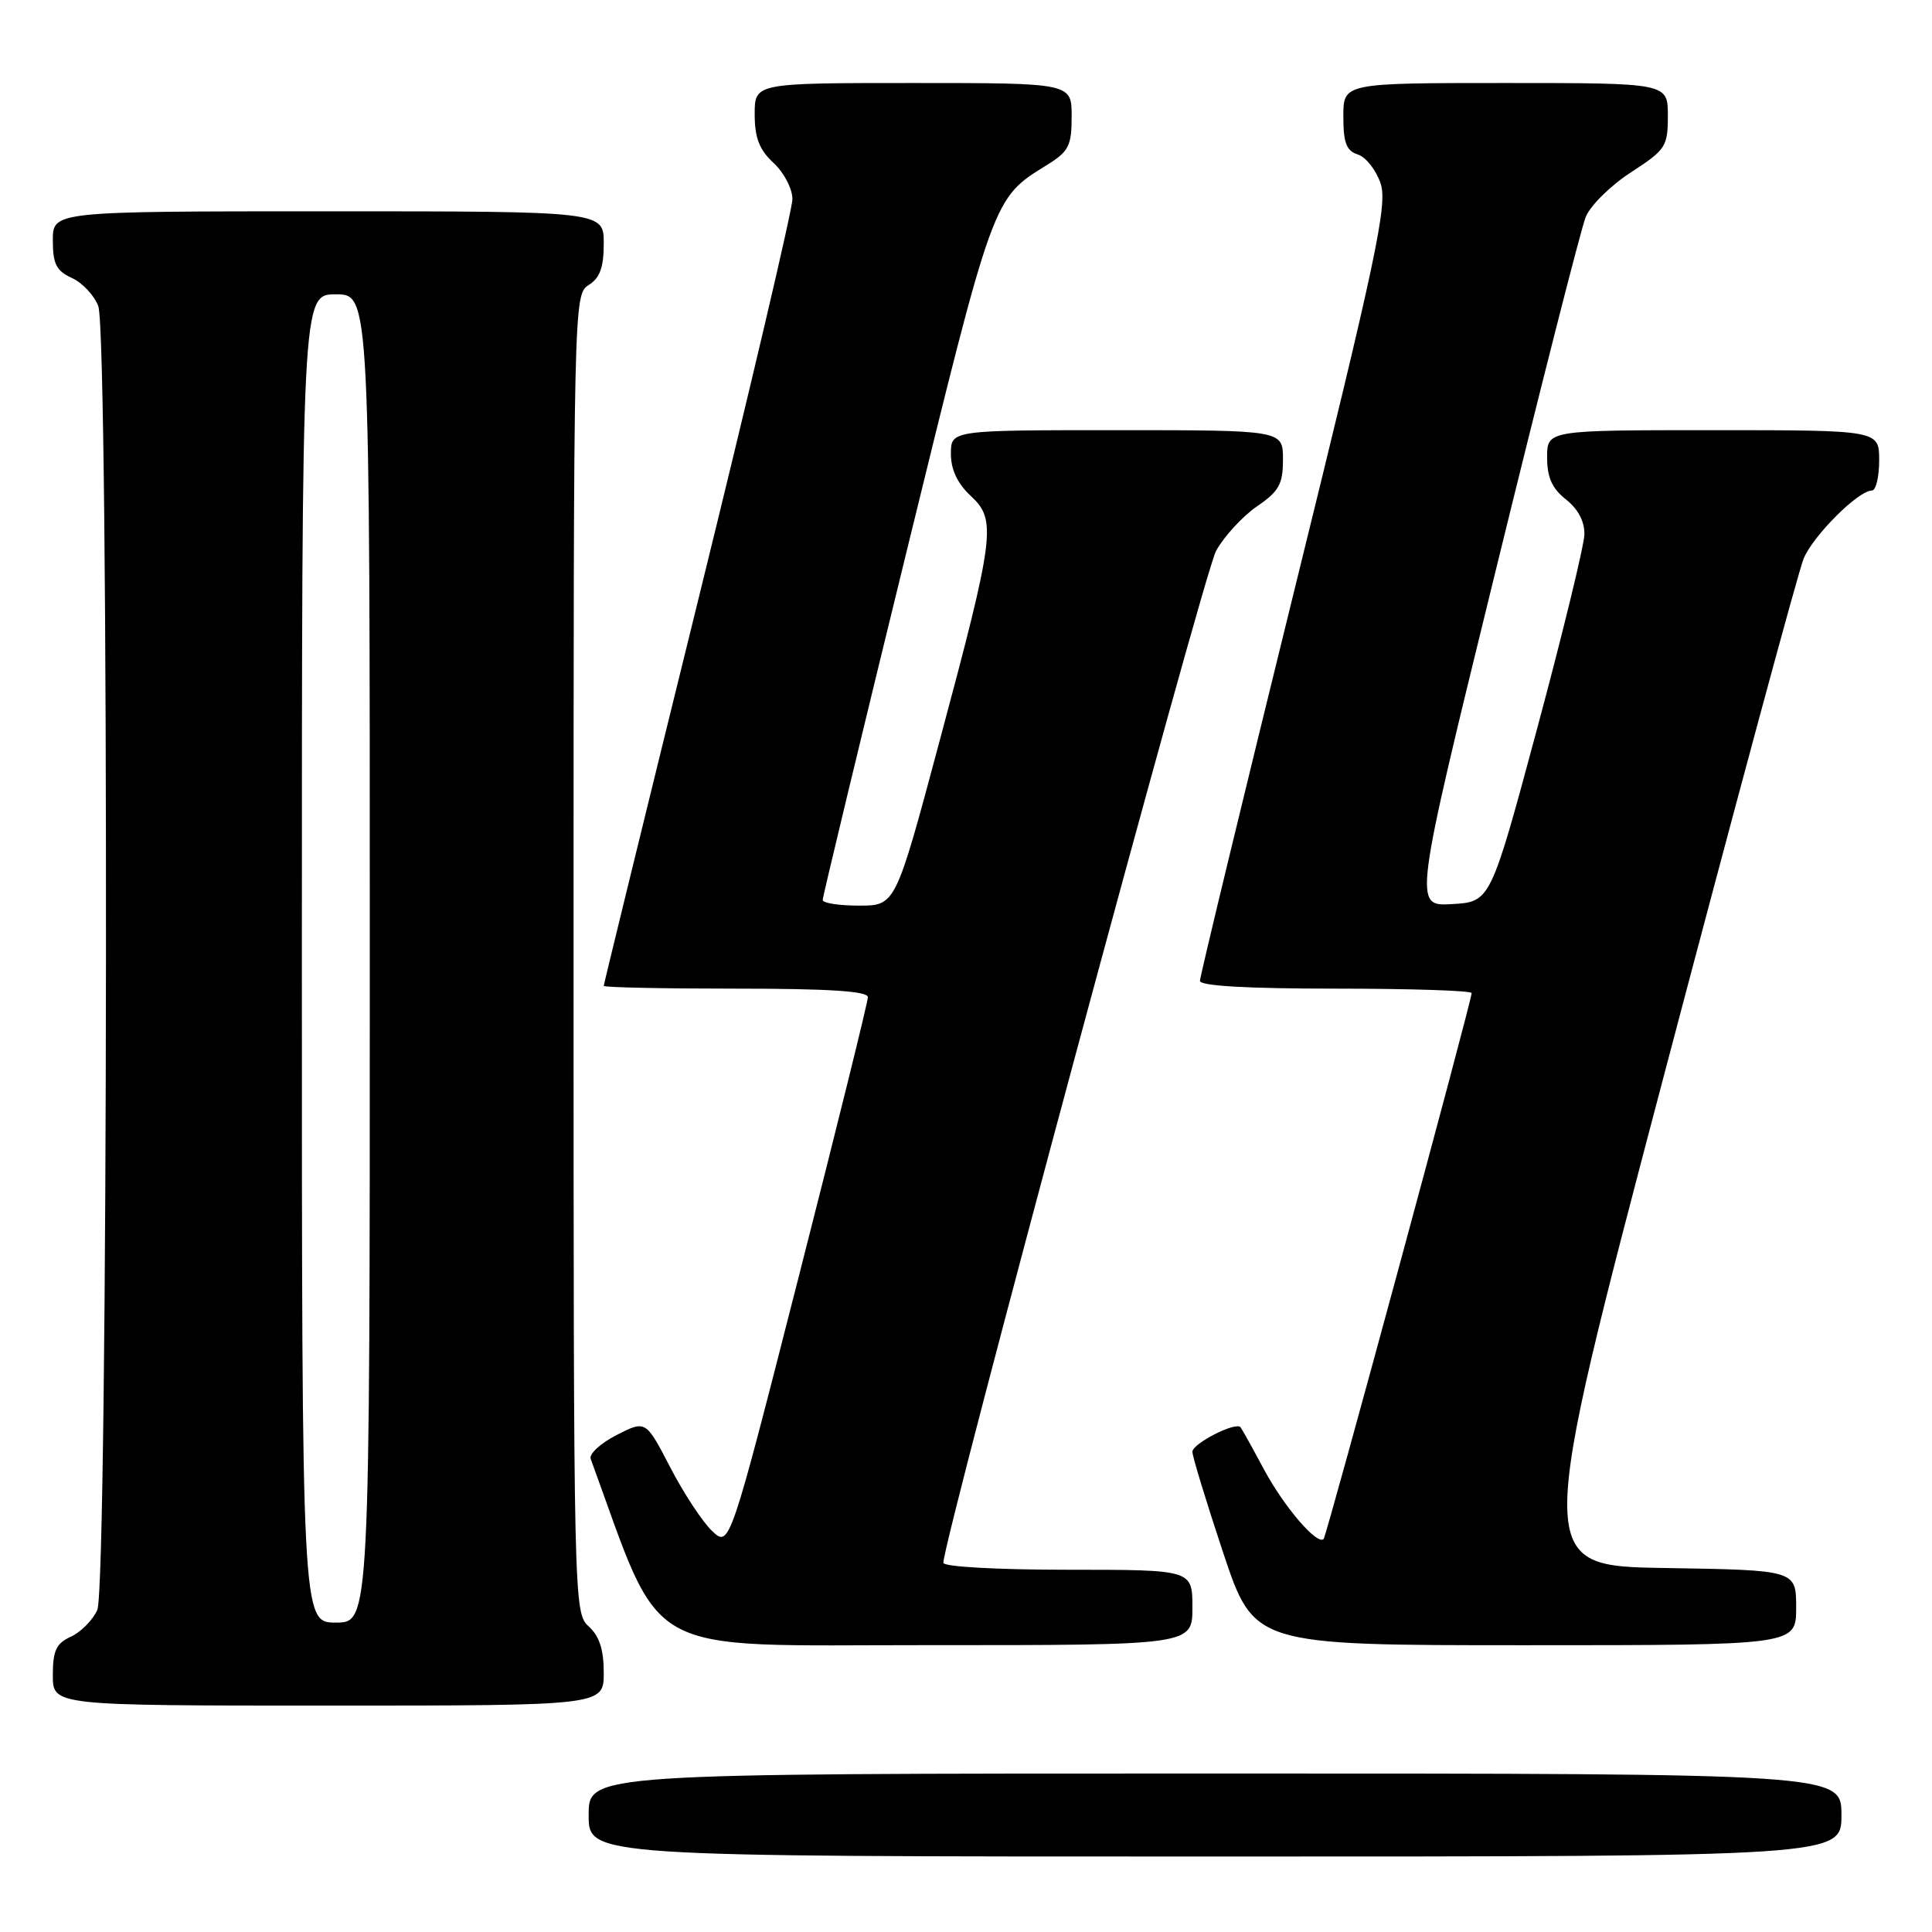 <?xml version="1.0" encoding="UTF-8" standalone="no"?>
<!DOCTYPE svg PUBLIC "-//W3C//DTD SVG 1.1//EN" "http://www.w3.org/Graphics/SVG/1.1/DTD/svg11.dtd" >
<svg xmlns="http://www.w3.org/2000/svg" xmlns:xlink="http://www.w3.org/1999/xlink" version="1.1" viewBox="0 0 256 256">
 <g >
 <path fill="currentColor"
d=" M 244.00 240.50 C 244.00 235.00 244.00 235.00 161.00 235.00 C 78.00 235.00 78.00 235.00 78.00 240.50 C 78.00 246.00 78.00 246.00 161.00 246.00 C 244.00 246.00 244.00 246.00 244.00 240.50 Z  M 80.00 221.65 C 80.00 218.58 79.42 216.78 78.00 215.50 C 76.03 213.72 76.00 212.42 76.00 126.35 C 76.00 40.10 76.02 39.00 78.00 37.77 C 79.49 36.84 80.00 35.44 80.00 32.26 C 80.00 28.00 80.00 28.00 43.50 28.00 C 7.00 28.00 7.00 28.00 7.00 31.84 C 7.00 34.97 7.46 35.89 9.52 36.83 C 10.91 37.46 12.48 39.14 13.02 40.55 C 14.47 44.36 14.34 210.15 12.89 213.34 C 12.28 214.68 10.70 216.27 9.39 216.87 C 7.45 217.75 7.00 218.71 7.00 221.98 C 7.00 226.00 7.00 226.00 43.50 226.00 C 80.00 226.00 80.00 226.00 80.00 221.65 Z  M 158.00 213.00 C 158.00 208.00 158.00 208.00 141.50 208.00 C 132.11 208.00 125.00 207.60 125.00 207.08 C 125.00 203.99 159.53 75.85 161.14 72.98 C 162.22 71.05 164.66 68.40 166.55 67.10 C 169.48 65.10 170.00 64.16 170.00 60.87 C 170.00 57.00 170.00 57.00 148.00 57.00 C 126.00 57.00 126.00 57.00 126.00 60.14 C 126.00 62.23 126.87 64.07 128.62 65.70 C 132.08 68.90 131.83 70.86 124.47 98.30 C 118.66 120.00 118.66 120.00 113.83 120.00 C 111.17 120.00 109.00 119.66 109.01 119.25 C 109.01 118.84 113.96 98.27 120.01 73.56 C 131.71 25.79 131.52 26.32 138.73 21.86 C 141.62 20.07 142.00 19.33 142.00 15.42 C 142.00 11.00 142.00 11.00 121.00 11.00 C 100.00 11.00 100.00 11.00 100.00 15.14 C 100.00 18.26 100.61 19.84 102.50 21.59 C 103.88 22.86 105.00 25.02 105.00 26.38 C 105.00 27.74 99.38 51.67 92.50 79.56 C 85.62 107.45 80.00 130.43 80.00 130.63 C 80.00 130.84 87.88 131.00 97.50 131.00 C 109.81 131.00 115.00 131.33 115.00 132.13 C 115.00 132.75 110.88 149.41 105.84 169.15 C 96.68 205.04 96.68 205.04 94.37 202.88 C 93.11 201.69 90.61 197.90 88.82 194.45 C 85.57 188.18 85.57 188.18 81.70 190.15 C 79.57 191.24 78.03 192.66 78.27 193.31 C 88.03 220.00 84.39 217.98 122.75 217.99 C 158.00 218.00 158.00 218.00 158.00 213.00 Z  M 238.00 213.02 C 238.00 208.05 238.00 208.05 220.67 207.77 C 203.35 207.50 203.35 207.50 220.54 142.28 C 230.00 106.41 238.30 75.69 238.99 74.02 C 240.25 70.97 246.24 65.00 248.03 65.00 C 248.57 65.00 249.00 63.20 249.00 61.00 C 249.00 57.00 249.00 57.00 227.00 57.00 C 205.00 57.00 205.00 57.00 205.00 60.61 C 205.00 63.26 205.66 64.73 207.50 66.18 C 209.10 67.44 209.98 69.11 209.94 70.82 C 209.90 72.30 207.09 83.85 203.69 96.50 C 197.50 119.50 197.50 119.50 192.39 119.80 C 187.28 120.09 187.28 120.09 198.14 75.80 C 204.11 51.43 209.50 30.26 210.12 28.74 C 210.74 27.22 213.44 24.56 216.13 22.82 C 220.72 19.84 221.00 19.42 221.00 15.33 C 221.00 11.00 221.00 11.00 199.50 11.00 C 178.00 11.00 178.00 11.00 178.00 15.43 C 178.00 18.94 178.40 19.99 179.94 20.48 C 181.00 20.82 182.35 22.55 182.94 24.32 C 183.87 27.12 182.39 34.09 171.50 78.24 C 164.63 106.12 159.00 129.40 159.00 129.97 C 159.00 130.64 165.27 131.00 177.00 131.00 C 186.90 131.00 195.00 131.26 195.00 131.59 C 195.00 132.64 175.79 203.49 175.39 203.92 C 174.55 204.81 170.14 199.66 167.48 194.70 C 165.95 191.84 164.55 189.33 164.38 189.12 C 163.75 188.34 158.00 191.28 158.00 192.37 C 158.00 192.99 159.84 199.01 162.08 205.75 C 166.17 218.00 166.17 218.00 202.08 218.00 C 238.00 218.00 238.00 218.00 238.00 213.02 Z  M 40.00 127.00 C 40.00 39.00 40.00 39.00 44.50 39.00 C 49.00 39.00 49.00 39.00 49.00 127.00 C 49.00 215.00 49.00 215.00 44.50 215.00 C 40.00 215.00 40.00 215.00 40.00 127.00 Z "/>
</g>
</svg>
